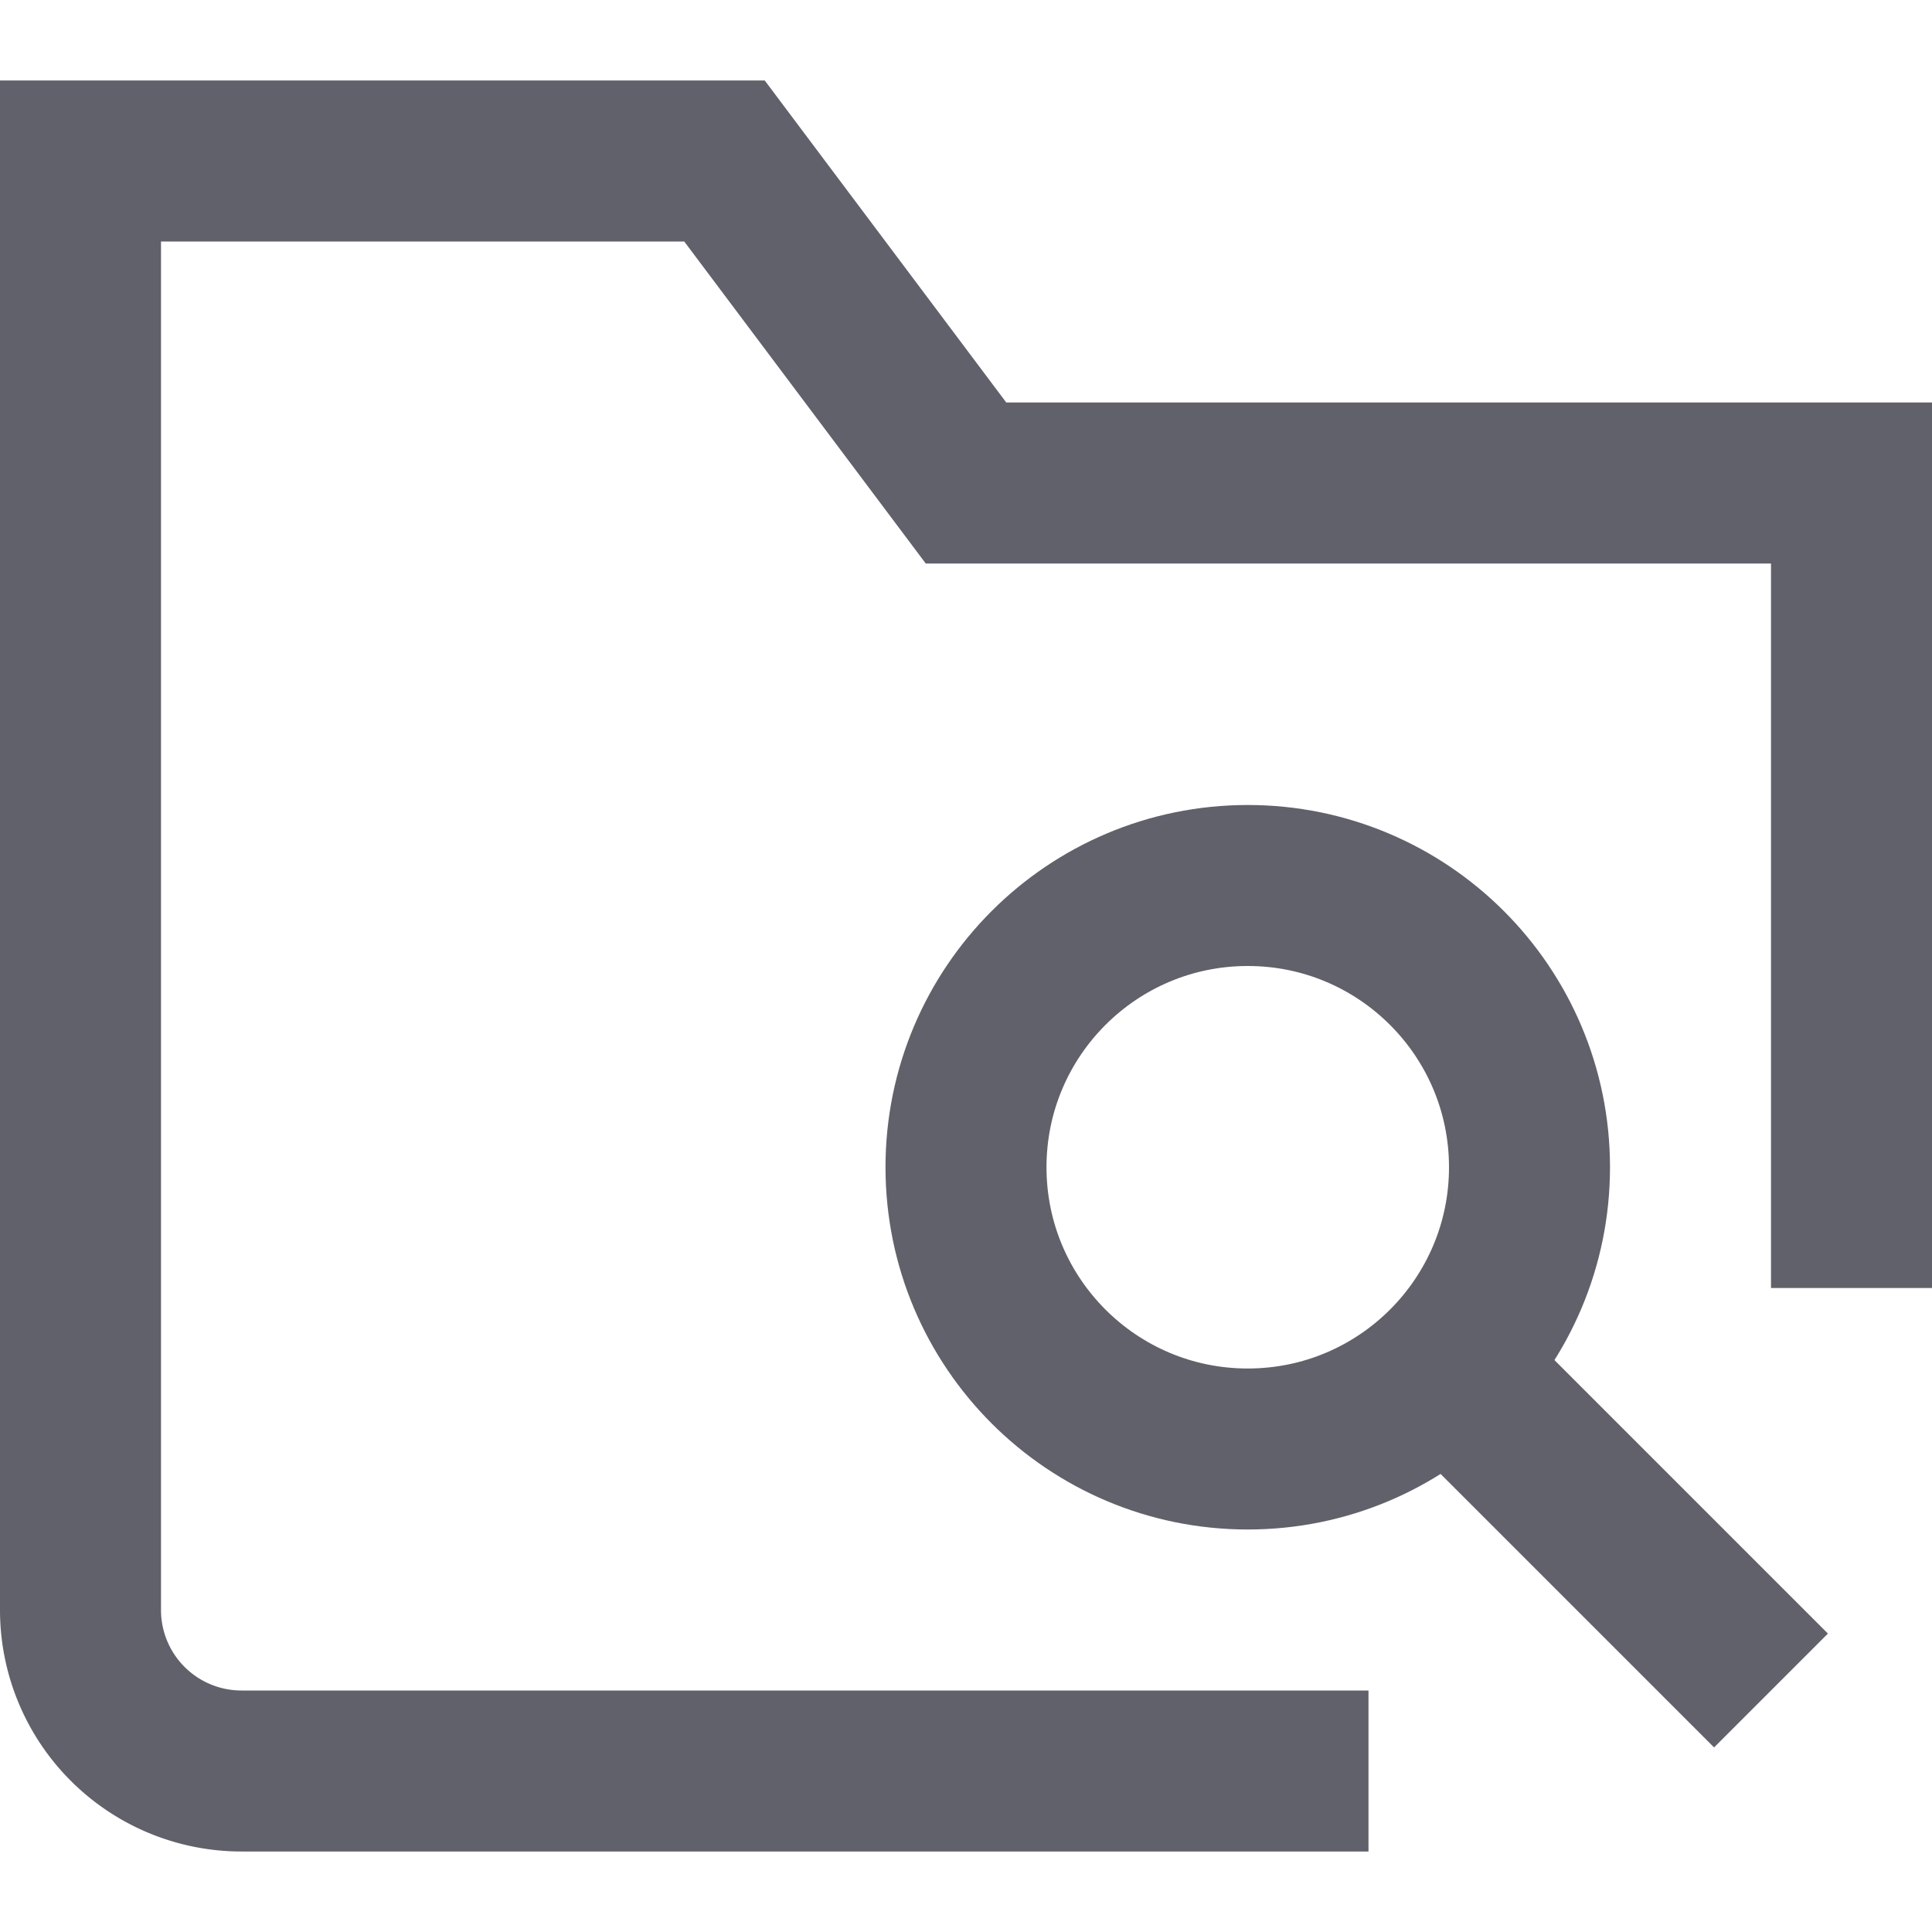 <svg xmlns="http://www.w3.org/2000/svg" height="24" width="24" viewBox="0 0 24 24"><line data-color="color-2" x1="18" y1="17" x2="22" y2="21" fill="none" stroke="#61616b" stroke-width="2"></line><circle data-color="color-2" cx="15.5" cy="14.5" r="3.5" fill="none" stroke="#61616b" stroke-width="2"></circle><path d="M17,22H3a2,2,0,0,1-2-2V2H9l3,4H23V16" fill="none" stroke="#61616b" stroke-width="2"></path></svg>